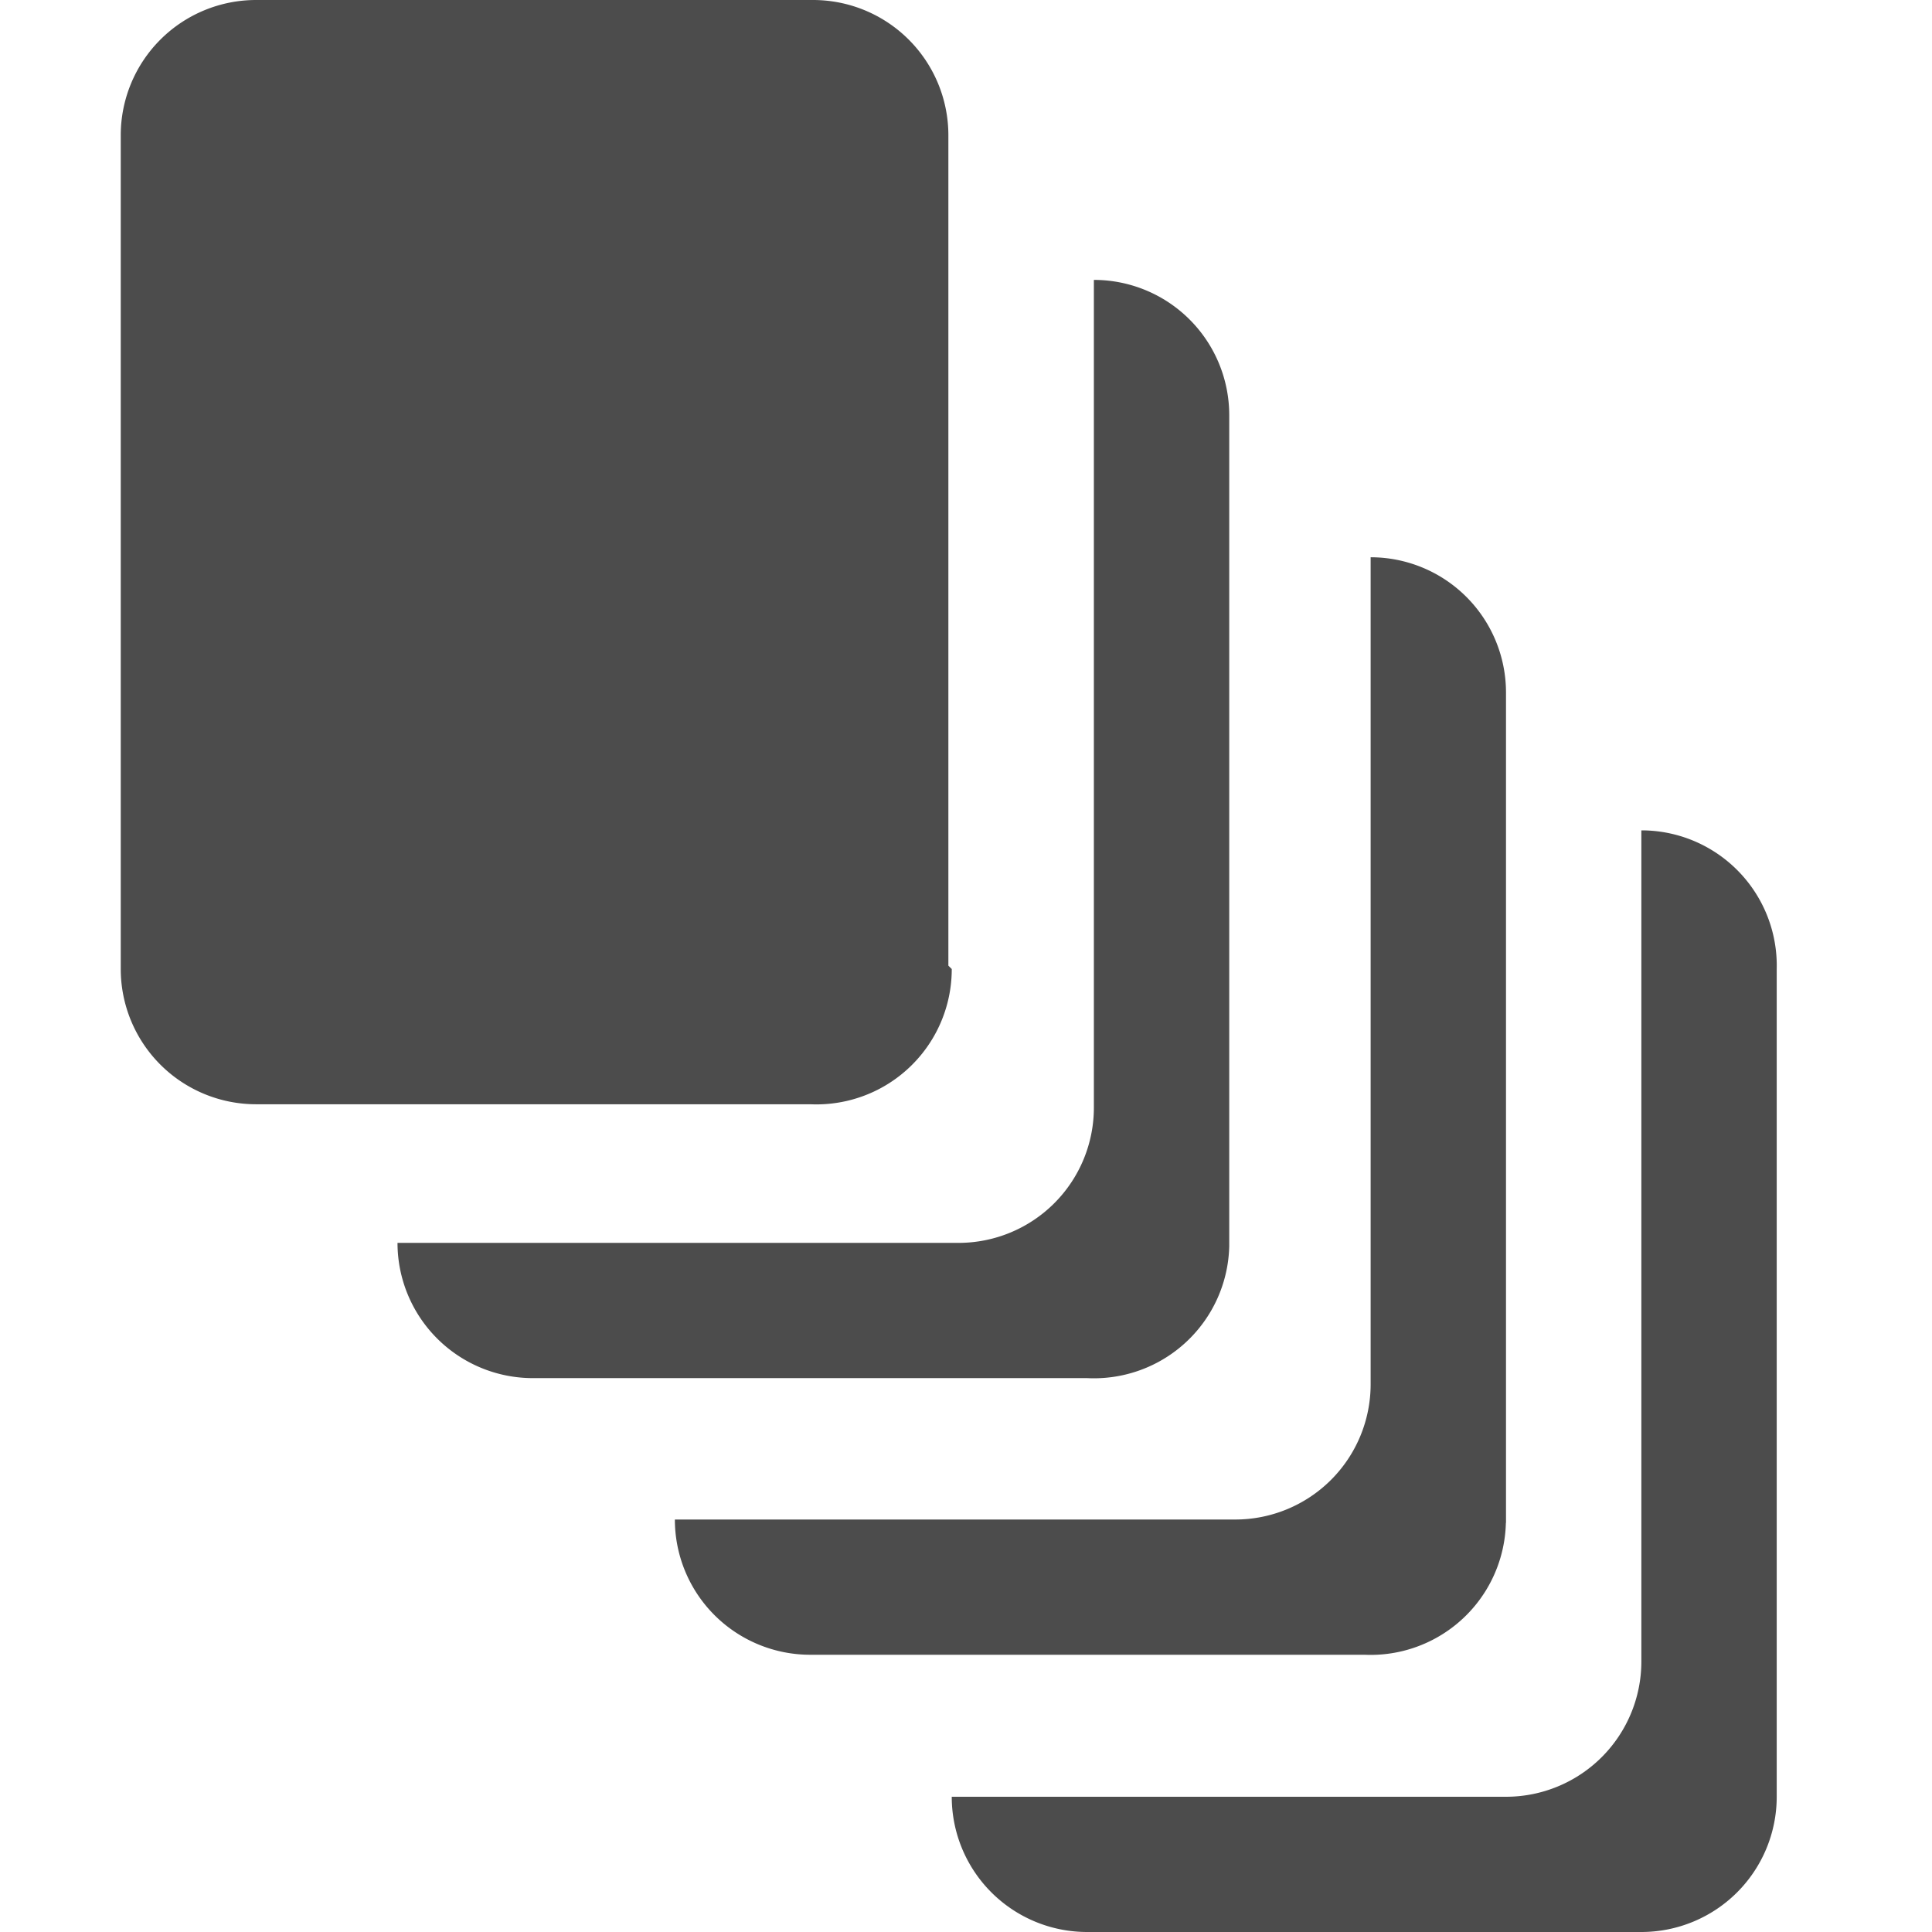 <?xml version="1.0" encoding="UTF-8"?>
<svg width="16" height="16" version="1.1" viewBox="0 0 16 16" xmlns="http://www.w3.org/2000/svg">
  <path d="m10.18 10.321v-6.883a1.121 1.12 0 0 0-1.121-1.12v6.855a1.121 1.12 0 0 1-1.121 1.12h-4.646a1.121 1.12 0 0 0 1.121 1.12h4.59a1.121 1.12 0 0 0 1.177-1.092zm2.292 2.291v-6.877a1.121 1.12 0 0 0-1.121-1.12v6.849a1.121 1.12 0 0 1-1.121 1.12h-4.641a1.121 1.12 0 0 0 1.121 1.12h4.59a1.121 1.12 0 0 0 1.171-1.092zm1.121-5.735v6.883a1.121 1.12 0 0 1-1.121 1.12h-4.59a1.121 1.12 0 0 0 1.121 1.12h4.59a1.121 1.12 0 0 0 1.121-1.12v-6.855a1.121 1.12 0 0 0-1.093-1.148zm-5.739 1.12v-6.877a1.121 1.12 0 0 0-1.121-1.12h-4.612a1.121 1.12 0 0 0-1.121 1.12v6.905a1.121 1.12 0 0 0 1.121 1.12h4.59a1.121 1.12 0 0 0 1.171-1.12z" fill="currentColor" fill-opacity=".7" fill-rule="evenodd"/>
</svg>

